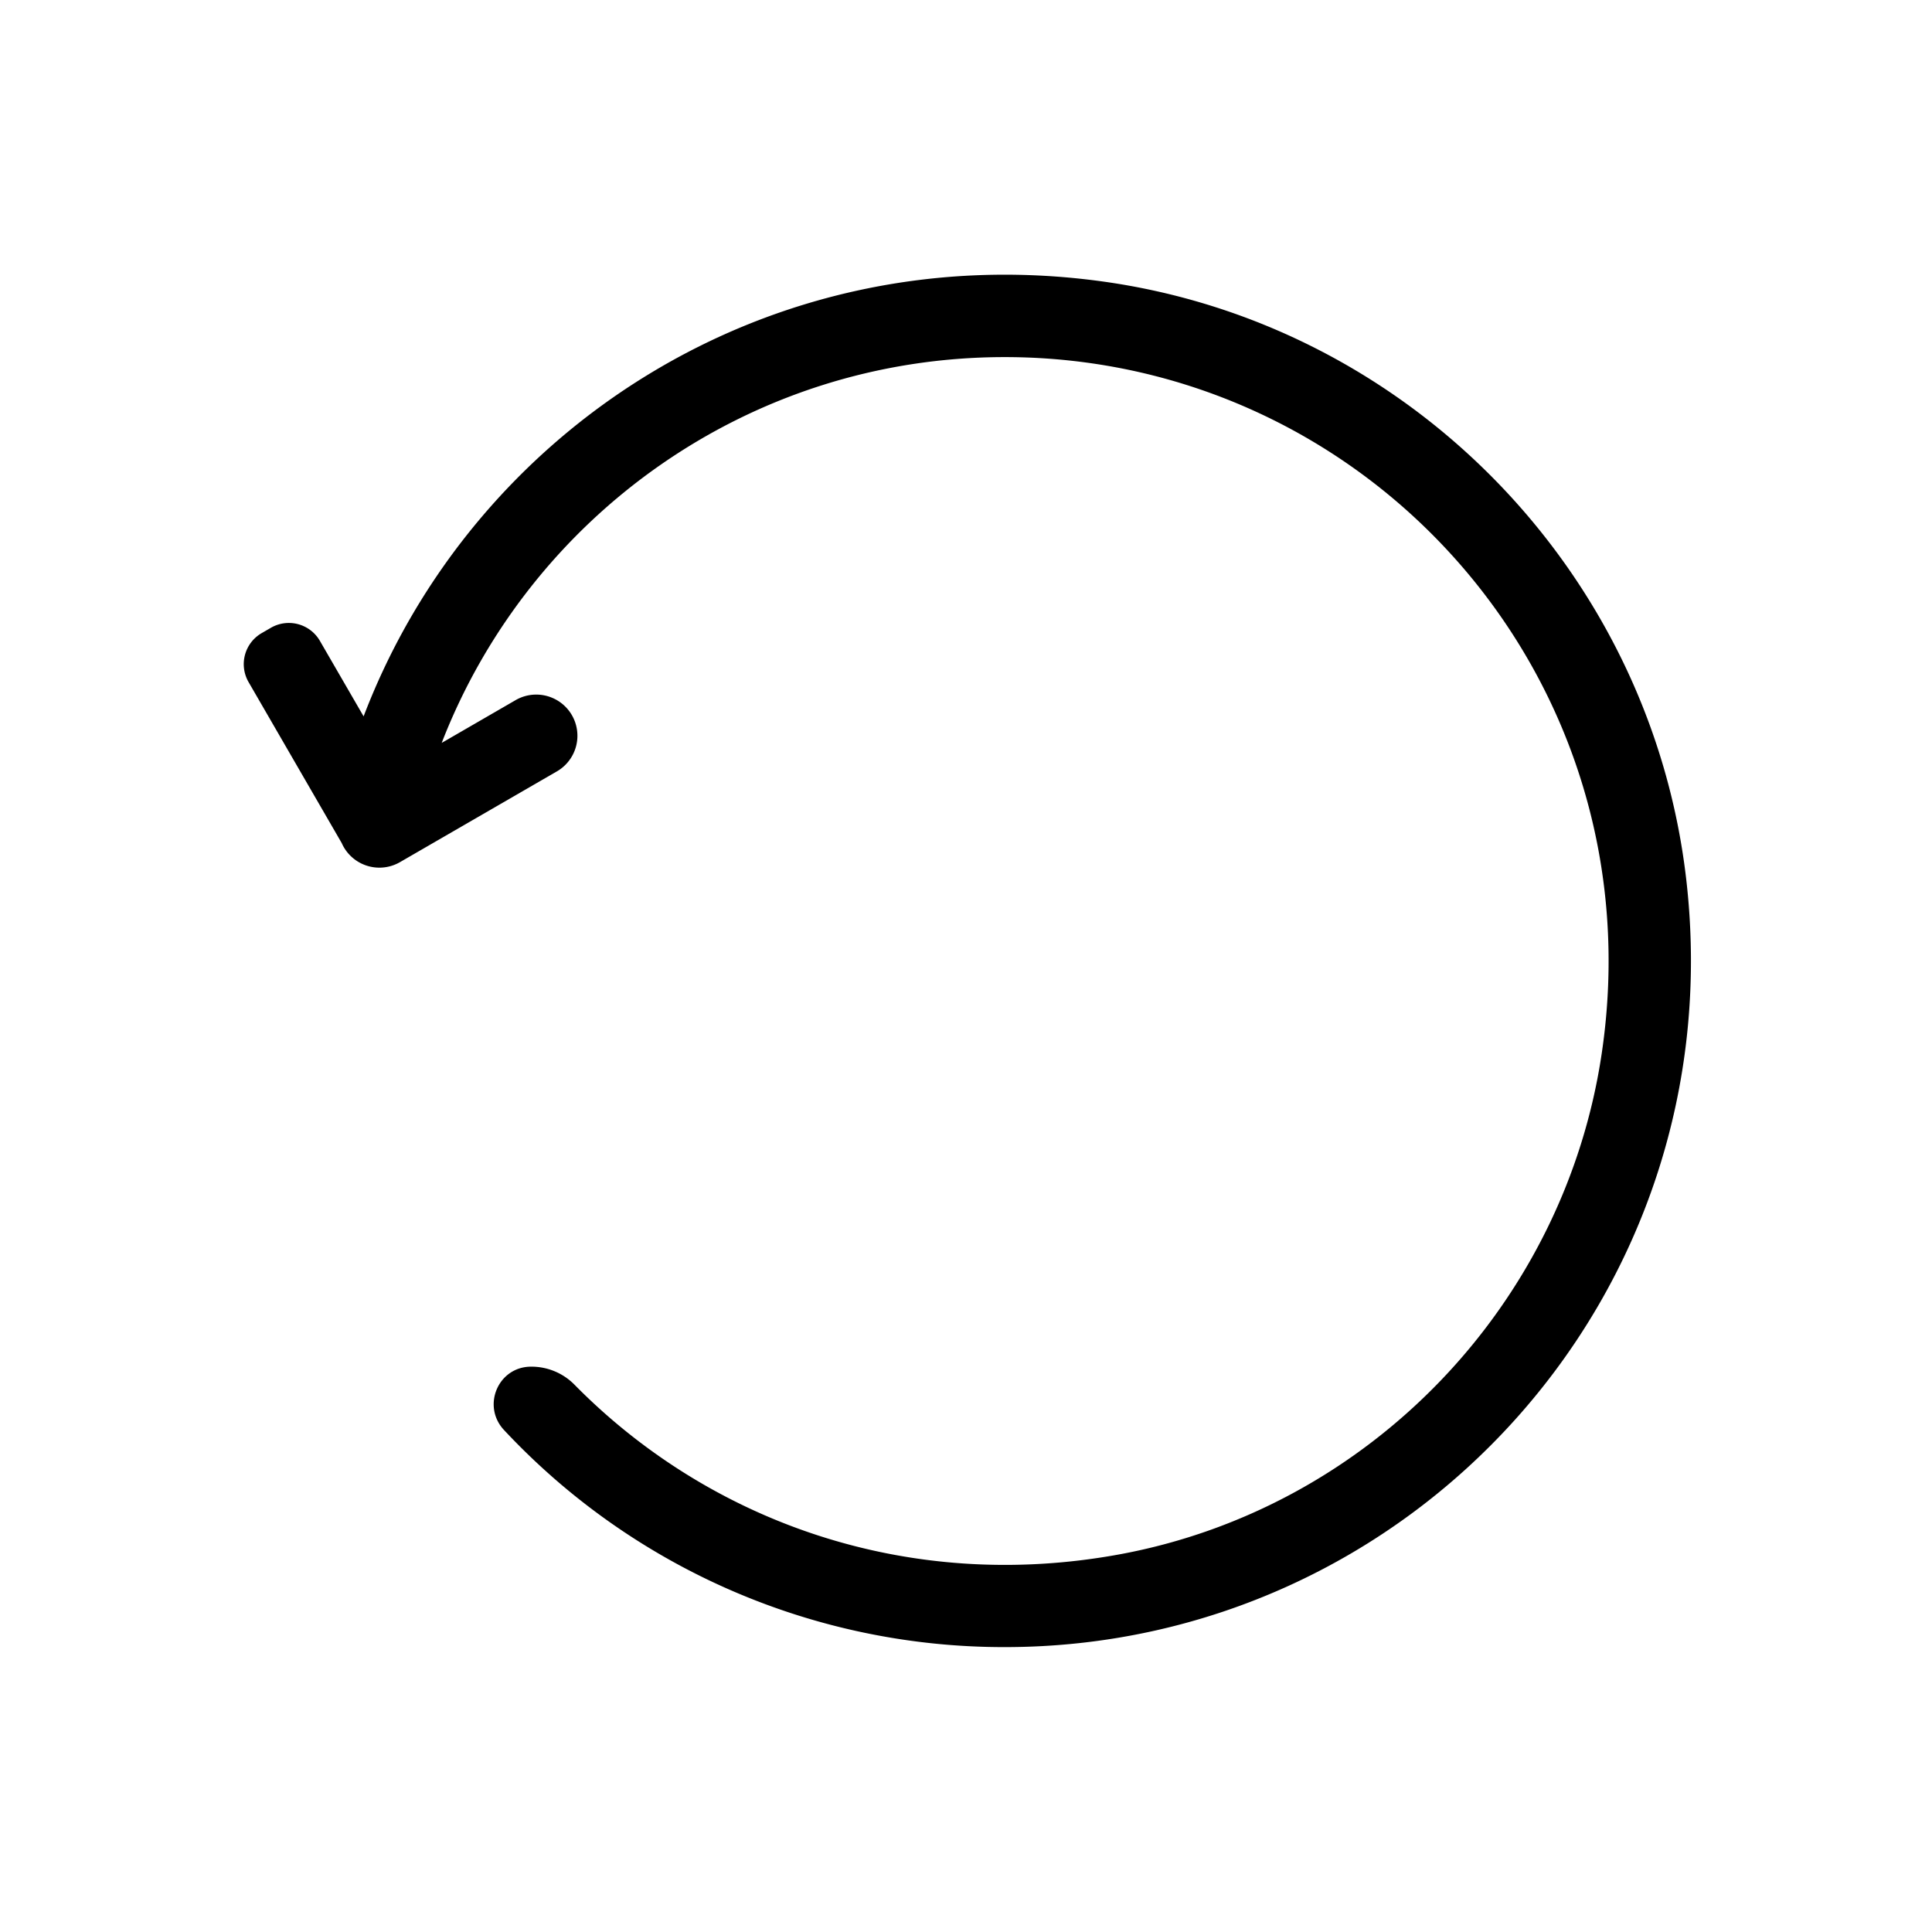 <?xml version="1.0" standalone="no"?><!DOCTYPE svg PUBLIC "-//W3C//DTD SVG 1.1//EN" "http://www.w3.org/Graphics/SVG/1.1/DTD/svg11.dtd"><svg t="1589951558170" class="icon" viewBox="0 0 1024 1024" version="1.1" xmlns="http://www.w3.org/2000/svg" p-id="592" xmlns:xlink="http://www.w3.org/1999/xlink" width="200" height="200"><defs><style type="text/css"></style></defs><path d="M138.72 335.55l4.84-2.8a19 19 0 0 1 26 6.94l23.16 40c57.86-151.64 214.17-254.64 390.84-230.62 163 22.17 291.67 154.12 310.25 317.61C918.81 686.65 747.44 873 532.54 873a362.58 362.58 0 0 1-265.35-115c-12-12.77-3.19-33.64 14.31-33.64a32 32 0 0 1 22.84 9.4c71.09 72.28 176.25 110.94 289.46 90C726 799.19 829.09 691.58 848.91 558.58 878.52 360 725.47 189.27 532.54 189.27c-136 0-252.08 84.86-298.43 204.48l39.18-22.67a21.82 21.82 0 0 1 21.86 37.78L212 456.95a21.82 21.82 0 0 1-29.82-8 22 22 0 0 1-1.06-2.1l-49.38-85.34a19 19 0 0 1 6.98-25.96z" p-id="593"></path></svg>
